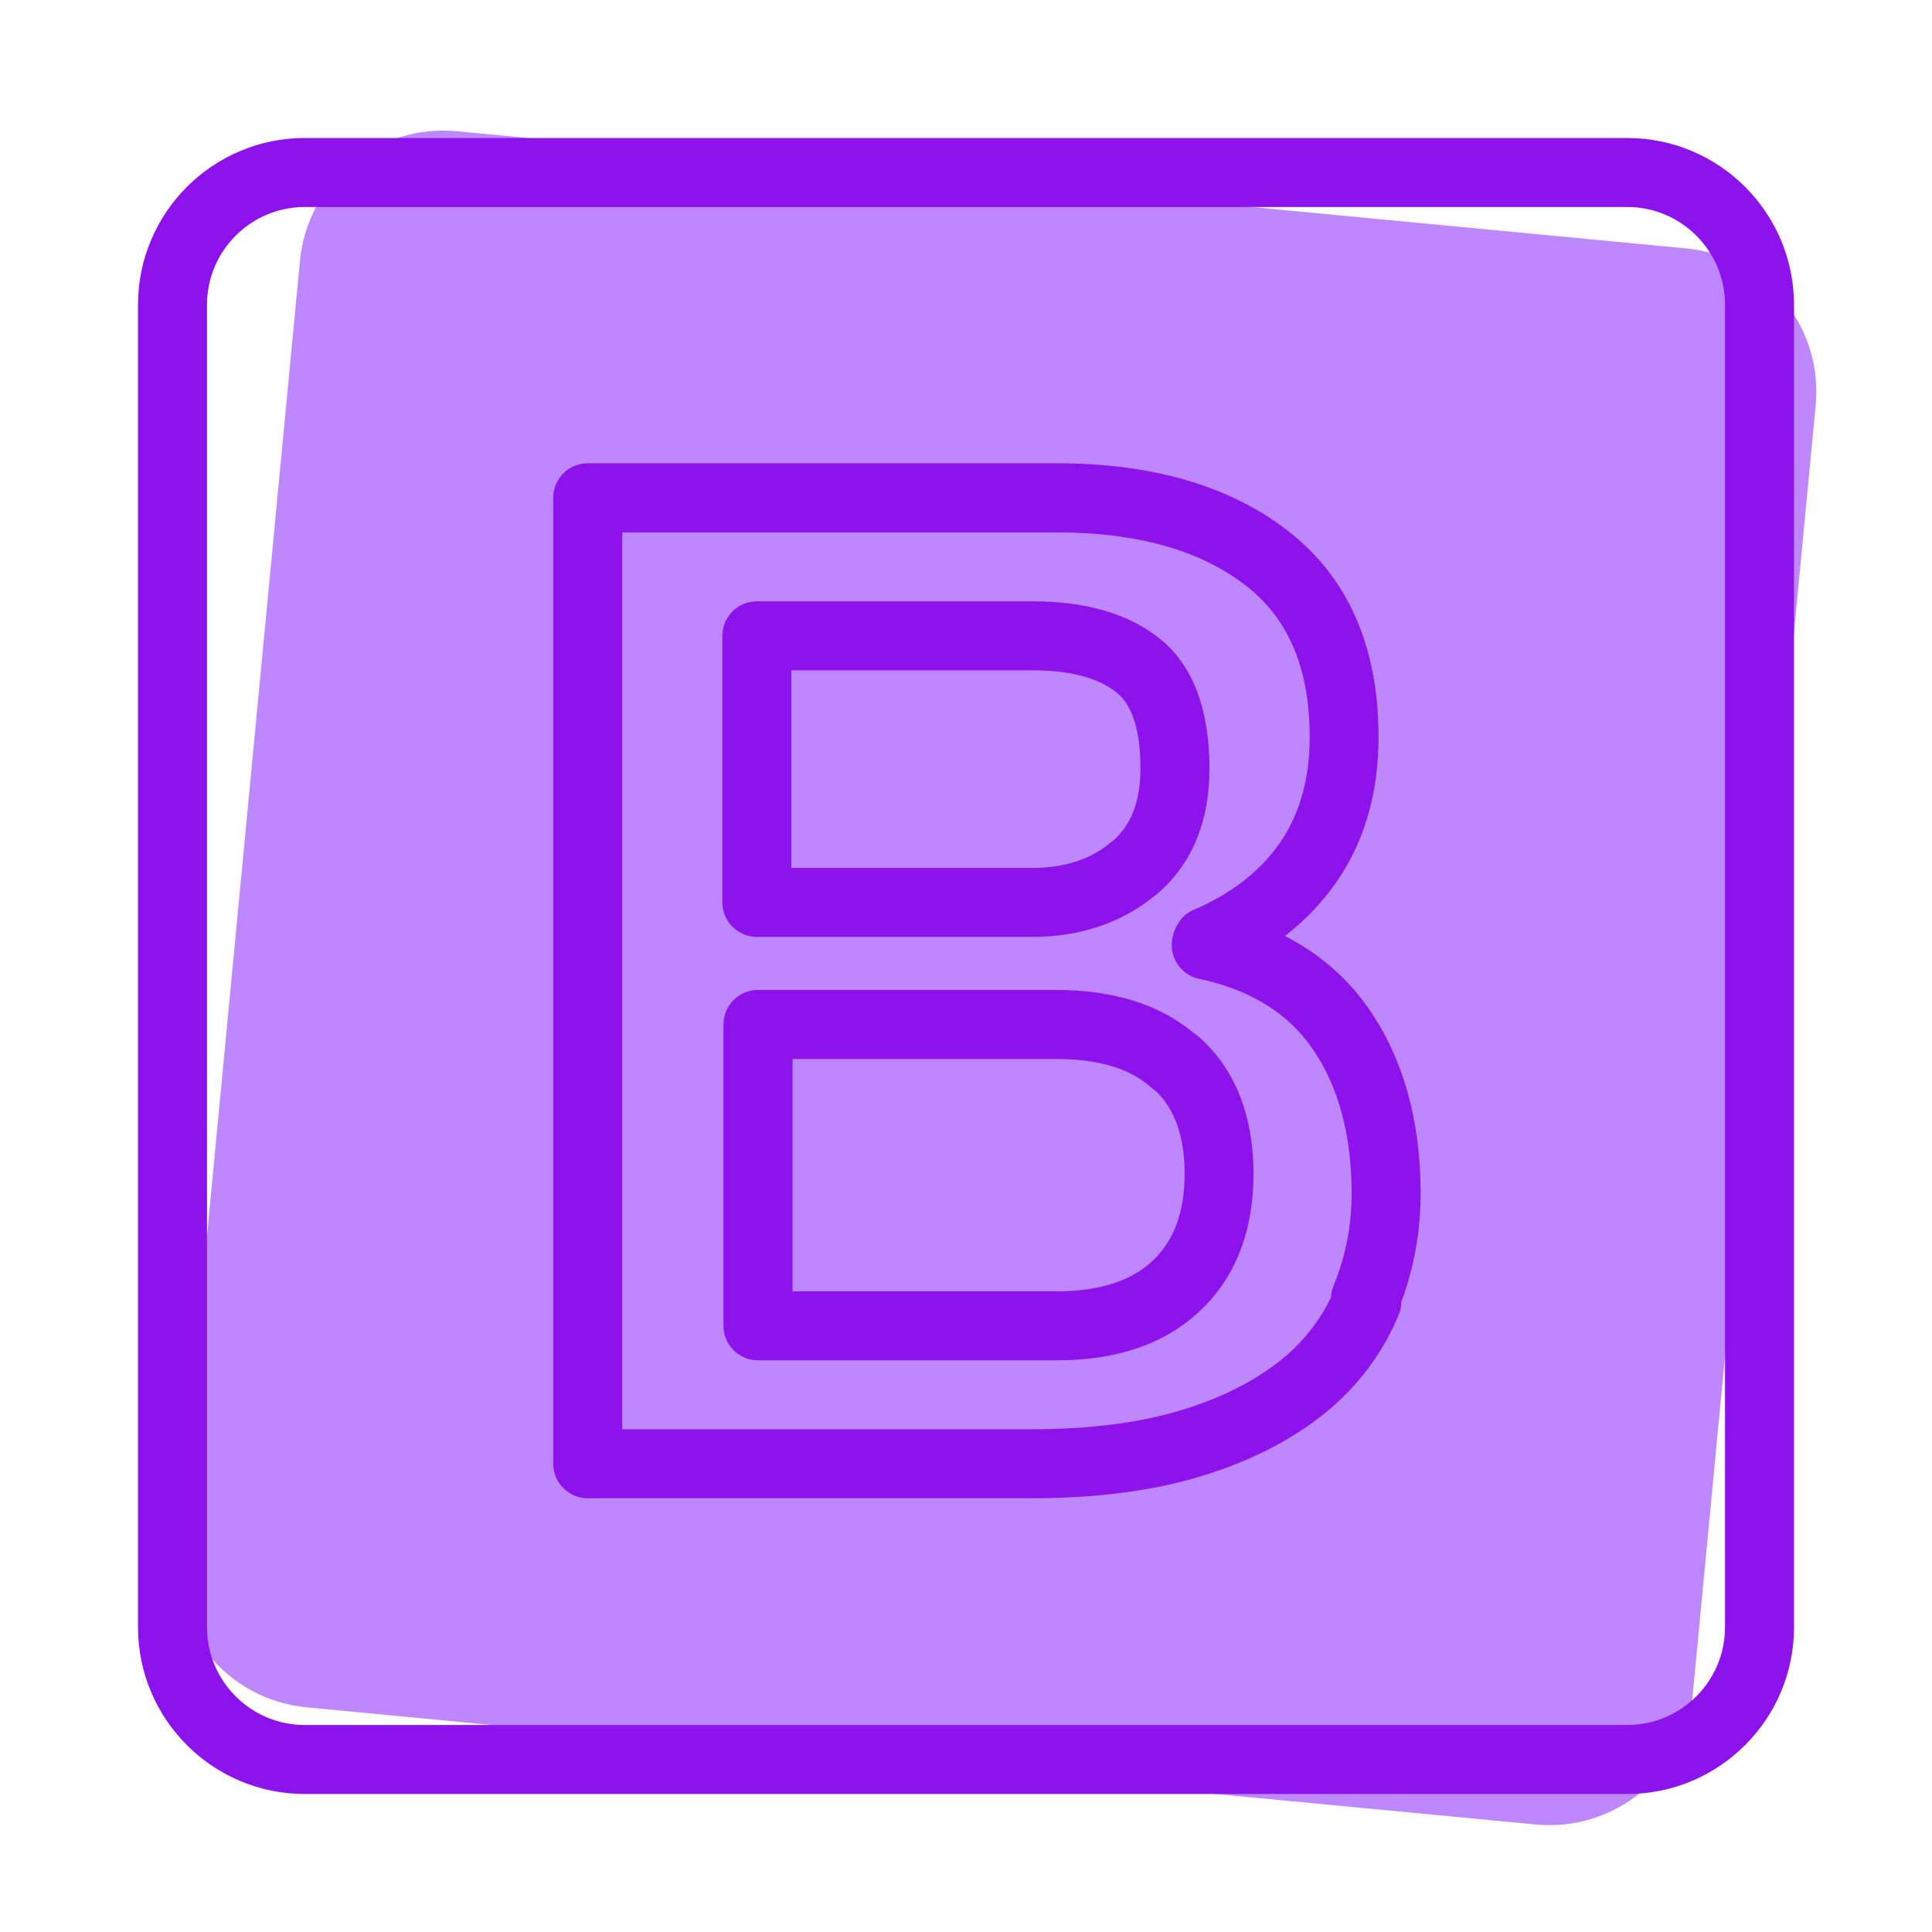 <svg xmlns="http://www.w3.org/2000/svg" enable-background="new 0 0 28 28" viewBox="0 0 28 28" id="Bootstrap"><path fill="#bf87fd" d="M22.257,26.442L4.444,24.744c-1.147-0.109-1.988-1.128-1.879-2.275L4.347,3.781c0.109-1.147,1.128-1.988,2.275-1.879l17.813,1.698c1.147,0.109,1.988,1.128,1.879,2.275l-1.782,18.688C24.423,25.71,23.404,26.551,22.257,26.442z" class="colorff7c66 svgShape"></path><path d="M23.583,26H4.417C3.084,26,2,24.916,2,23.583V4.417C2,3.084,3.084,2,4.417,2h19.166C24.916,2,26,3.084,26,4.417v19.167C26,24.916,24.916,26,23.583,26z M4.417,3C3.636,3,3,3.635,3,4.417v19.167C3,24.365,3.636,25,4.417,25h19.166C24.364,25,25,24.365,25,23.583V4.417C25,3.635,24.364,3,23.583,3H4.417z" fill="#8e12ec" class="color000000 svgShape"></path><path d="M14.95,21.714H8.518c-0.276,0-0.5-0.224-0.5-0.5v-14c0-0.276,0.224-0.5,0.5-0.5h6.803c1.37,0,2.488,0.324,3.323,0.963c0.886,0.675,1.335,1.687,1.335,3.007c0,0.807-0.204,1.512-0.607,2.094c-0.205,0.297-0.456,0.56-0.75,0.787c0.5,0.255,0.908,0.61,1.22,1.062c0.496,0.717,0.747,1.615,0.747,2.671c0,0.543-0.095,1.072-0.281,1.575c0,0.059-0.01,0.117-0.032,0.17c-0.23,0.56-0.601,1.056-1.071,1.435c-0.482,0.39-1.079,0.696-1.773,0.909C16.73,21.604,15.896,21.714,14.95,21.714z M9.018,20.714h5.933c0.845,0,1.58-0.095,2.186-0.282c0.572-0.175,1.056-0.421,1.439-0.731c0.301-0.243,0.546-0.551,0.714-0.898c0.002-0.056,0.015-0.112,0.036-0.166c0.175-0.424,0.263-0.874,0.263-1.338c0-0.849-0.191-1.556-0.569-2.103c-0.356-0.516-0.908-0.855-1.642-1.01c-0.231-0.049-0.396-0.253-0.396-0.489c0-0.201,0.12-0.428,0.306-0.506c0.549-0.232,0.974-0.562,1.263-0.979c0.285-0.413,0.43-0.926,0.43-1.526c0-1.005-0.309-1.729-0.942-2.212c-0.656-0.503-1.57-0.758-2.716-0.758H9.018V20.714z" fill="#8e12ec" class="color000000 svgShape"></path><path d="M15.319 19.715h-4.334c-.276 0-.5-.224-.5-.5v-4.368c0-.276.224-.5.5-.5h4.321c.834 0 1.507.212 2.001.63.026.016.051.034.074.055.514.459.778 1.118.787 1.958 0 .851-.262 1.525-.778 2.009C16.89 19.474 16.192 19.715 15.319 19.715zM11.485 18.715h3.834c.608 0 1.075-.149 1.386-.443.312-.293.464-.71.464-1.276-.005-.521-.139-.907-.406-1.173-.022-.014-.044-.03-.062-.048-.314-.287-.771-.427-1.394-.427h-3.821V18.715zM14.969 13.578h-4c-.276 0-.5-.224-.5-.5V9.215c0-.276.224-.5.5-.5h4c.776 0 1.396.183 1.843.544.475.383.716 1.016.716 1.879 0 .779-.258 1.393-.767 1.825-.016.014-.032.026-.049.037C16.244 13.378 15.643 13.578 14.969 13.578zM11.469 12.578h3.5c.462 0 .846-.127 1.14-.377.013-.011.025-.021.038-.029.256-.236.381-.574.381-1.034 0-.546-.116-.917-.345-1.101-.264-.214-.673-.322-1.214-.322h-3.5V12.578z" fill="#8e12ec" class="color000000 svgShape"></path></svg>